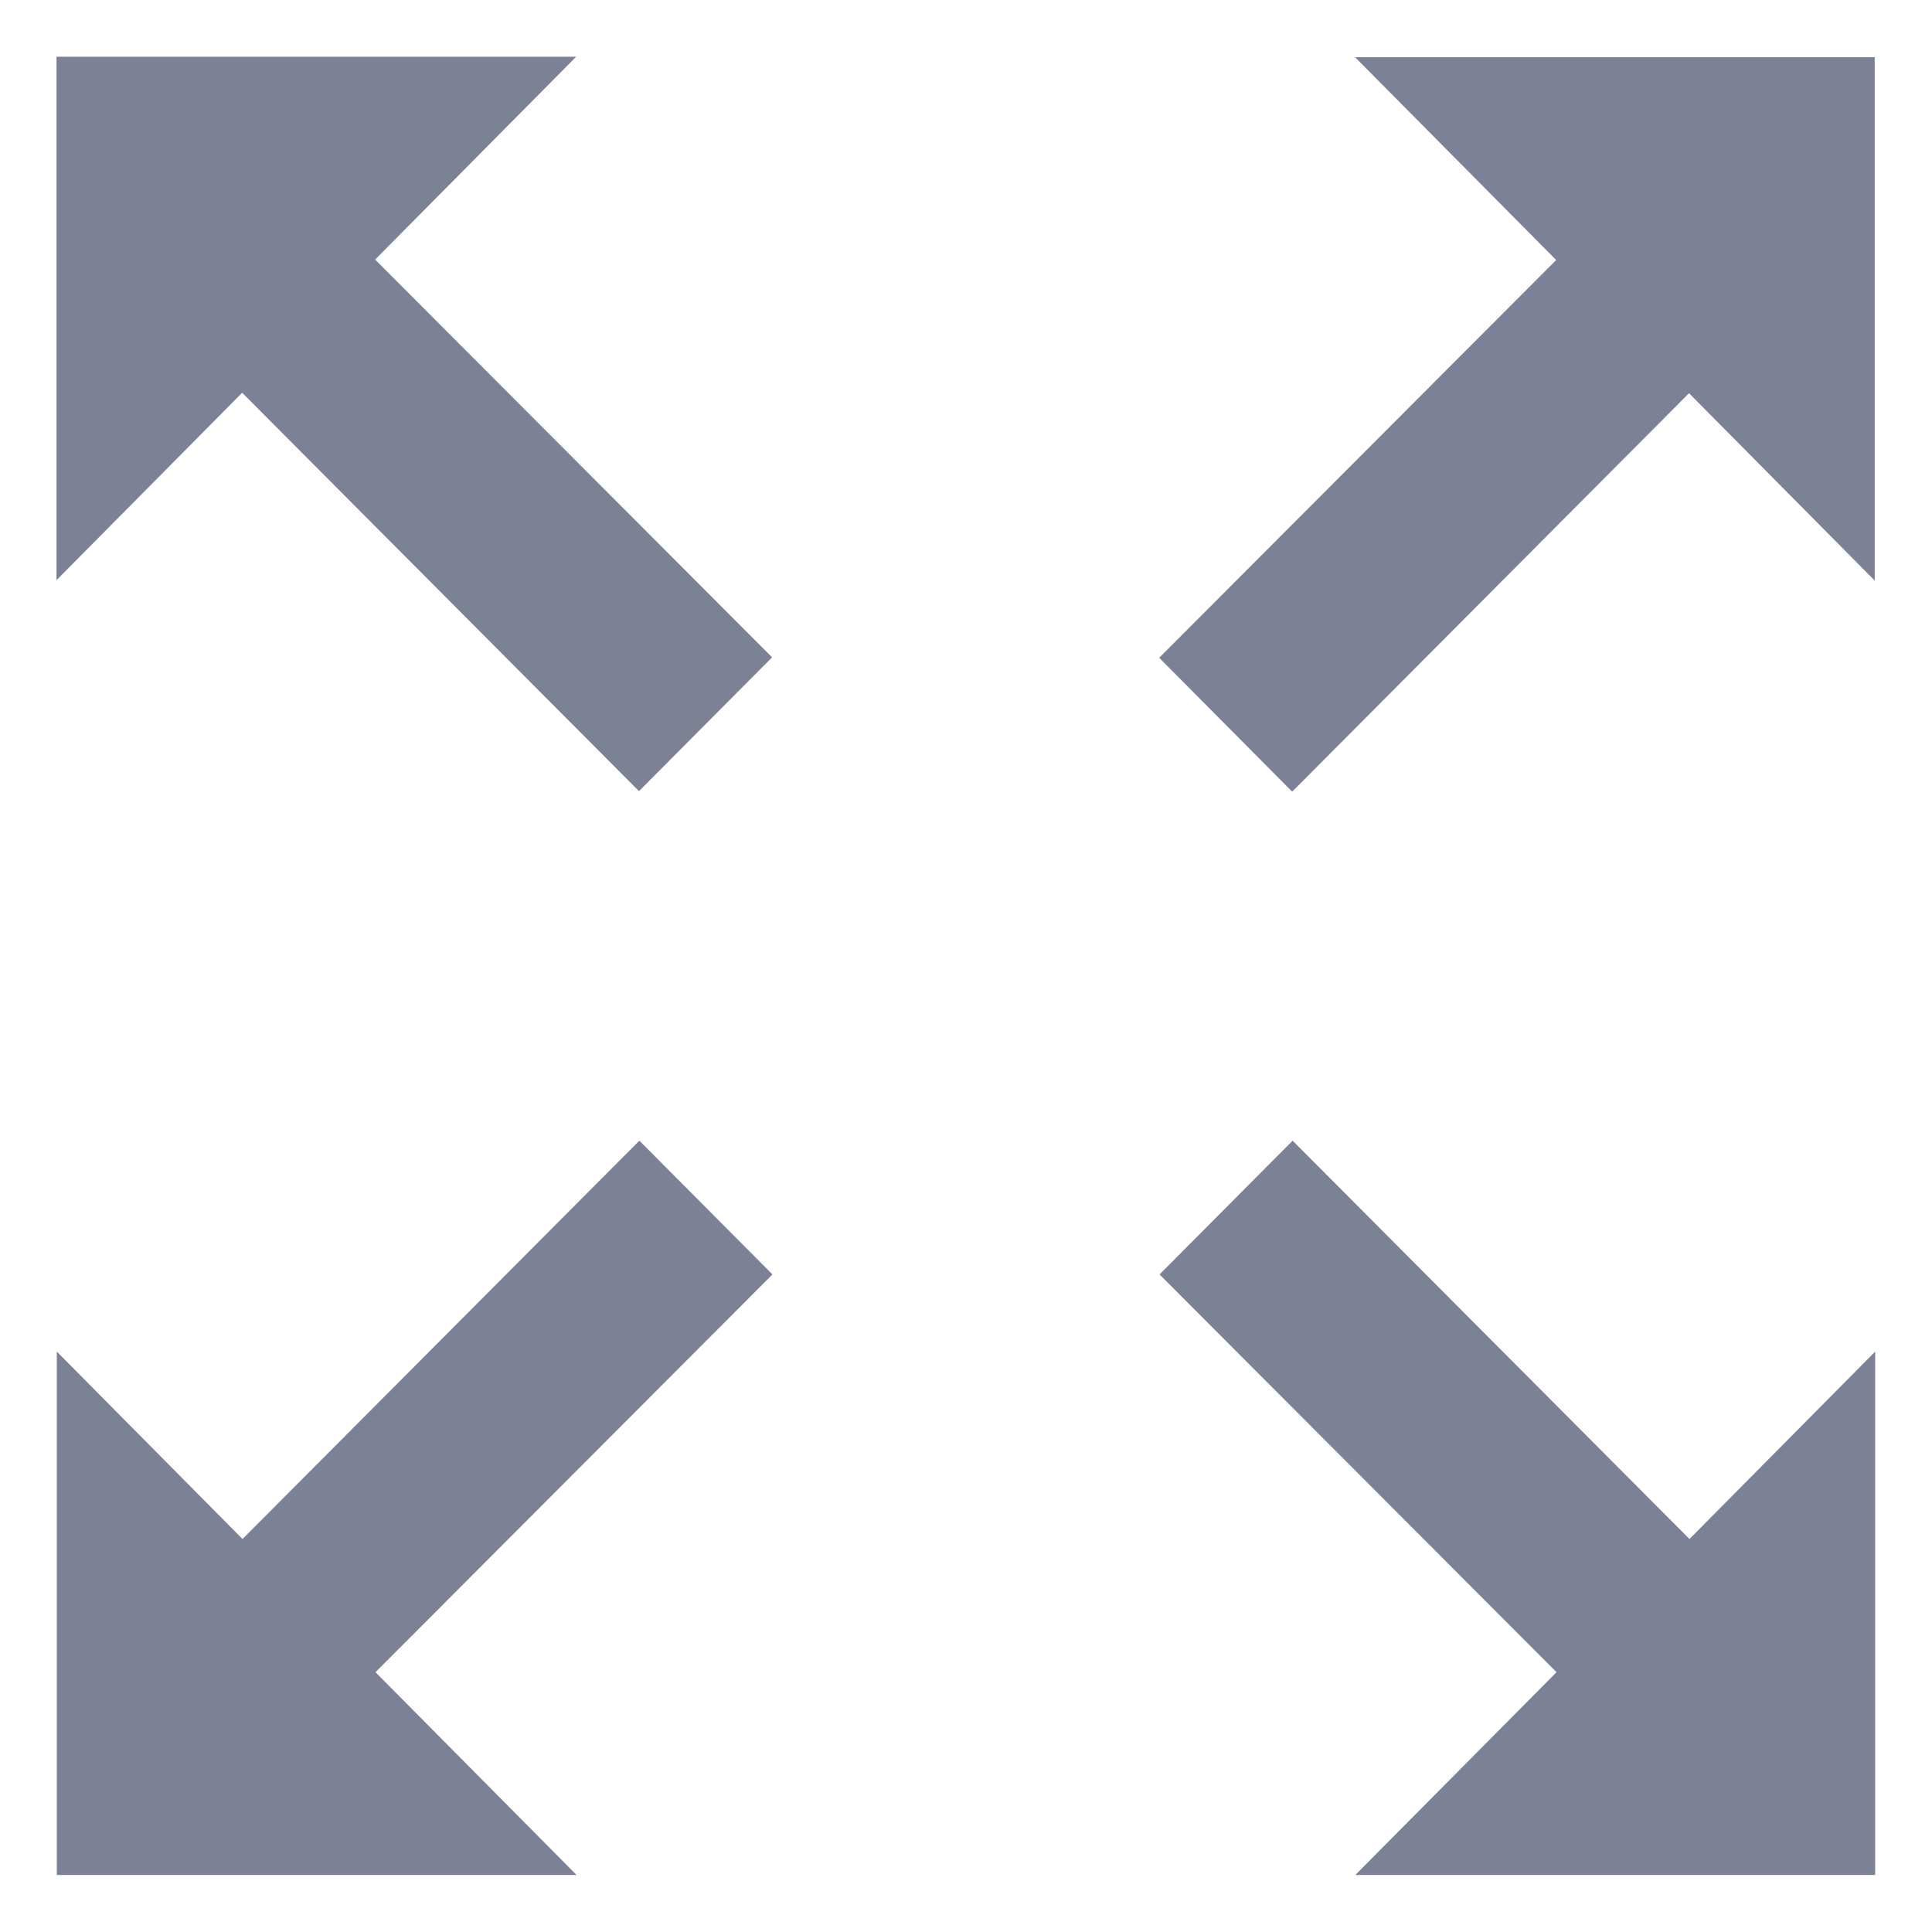 <svg xmlns="http://www.w3.org/2000/svg" width="17" height="17" viewBox="0 0 17 17">
  <defs>
    <style>
      .cls-1 {
        fill: #7c8196;
        stroke: rgba(0,0,0,0);
        stroke-miterlimit: 10;
      }
    </style>
  </defs>
  <path id="联合_29" data-name="联合 29" class="cls-1" d="M2293.274-5085.8l1.77-1.784-3.493-3.5,1.171-1.177v0l3.492,3.505,1.634-1.649v4.605Zm-11.426,0v-4.605l1.634,1.649,3.492-3.505v0l1.171,1.177-3.493,3.5,1.769,1.784Zm9.7-10.71,3.493-3.5-1.77-1.785h4.573v4.606l-1.634-1.649-3.492,3.506v0Zm-4.577,1.174-3.492-3.506-1.634,1.649v-4.606h4.573l-1.769,1.785,3.493,3.5-1.171,1.177Z" transform="translate(-2281.348 5102.298)"/>
</svg>
